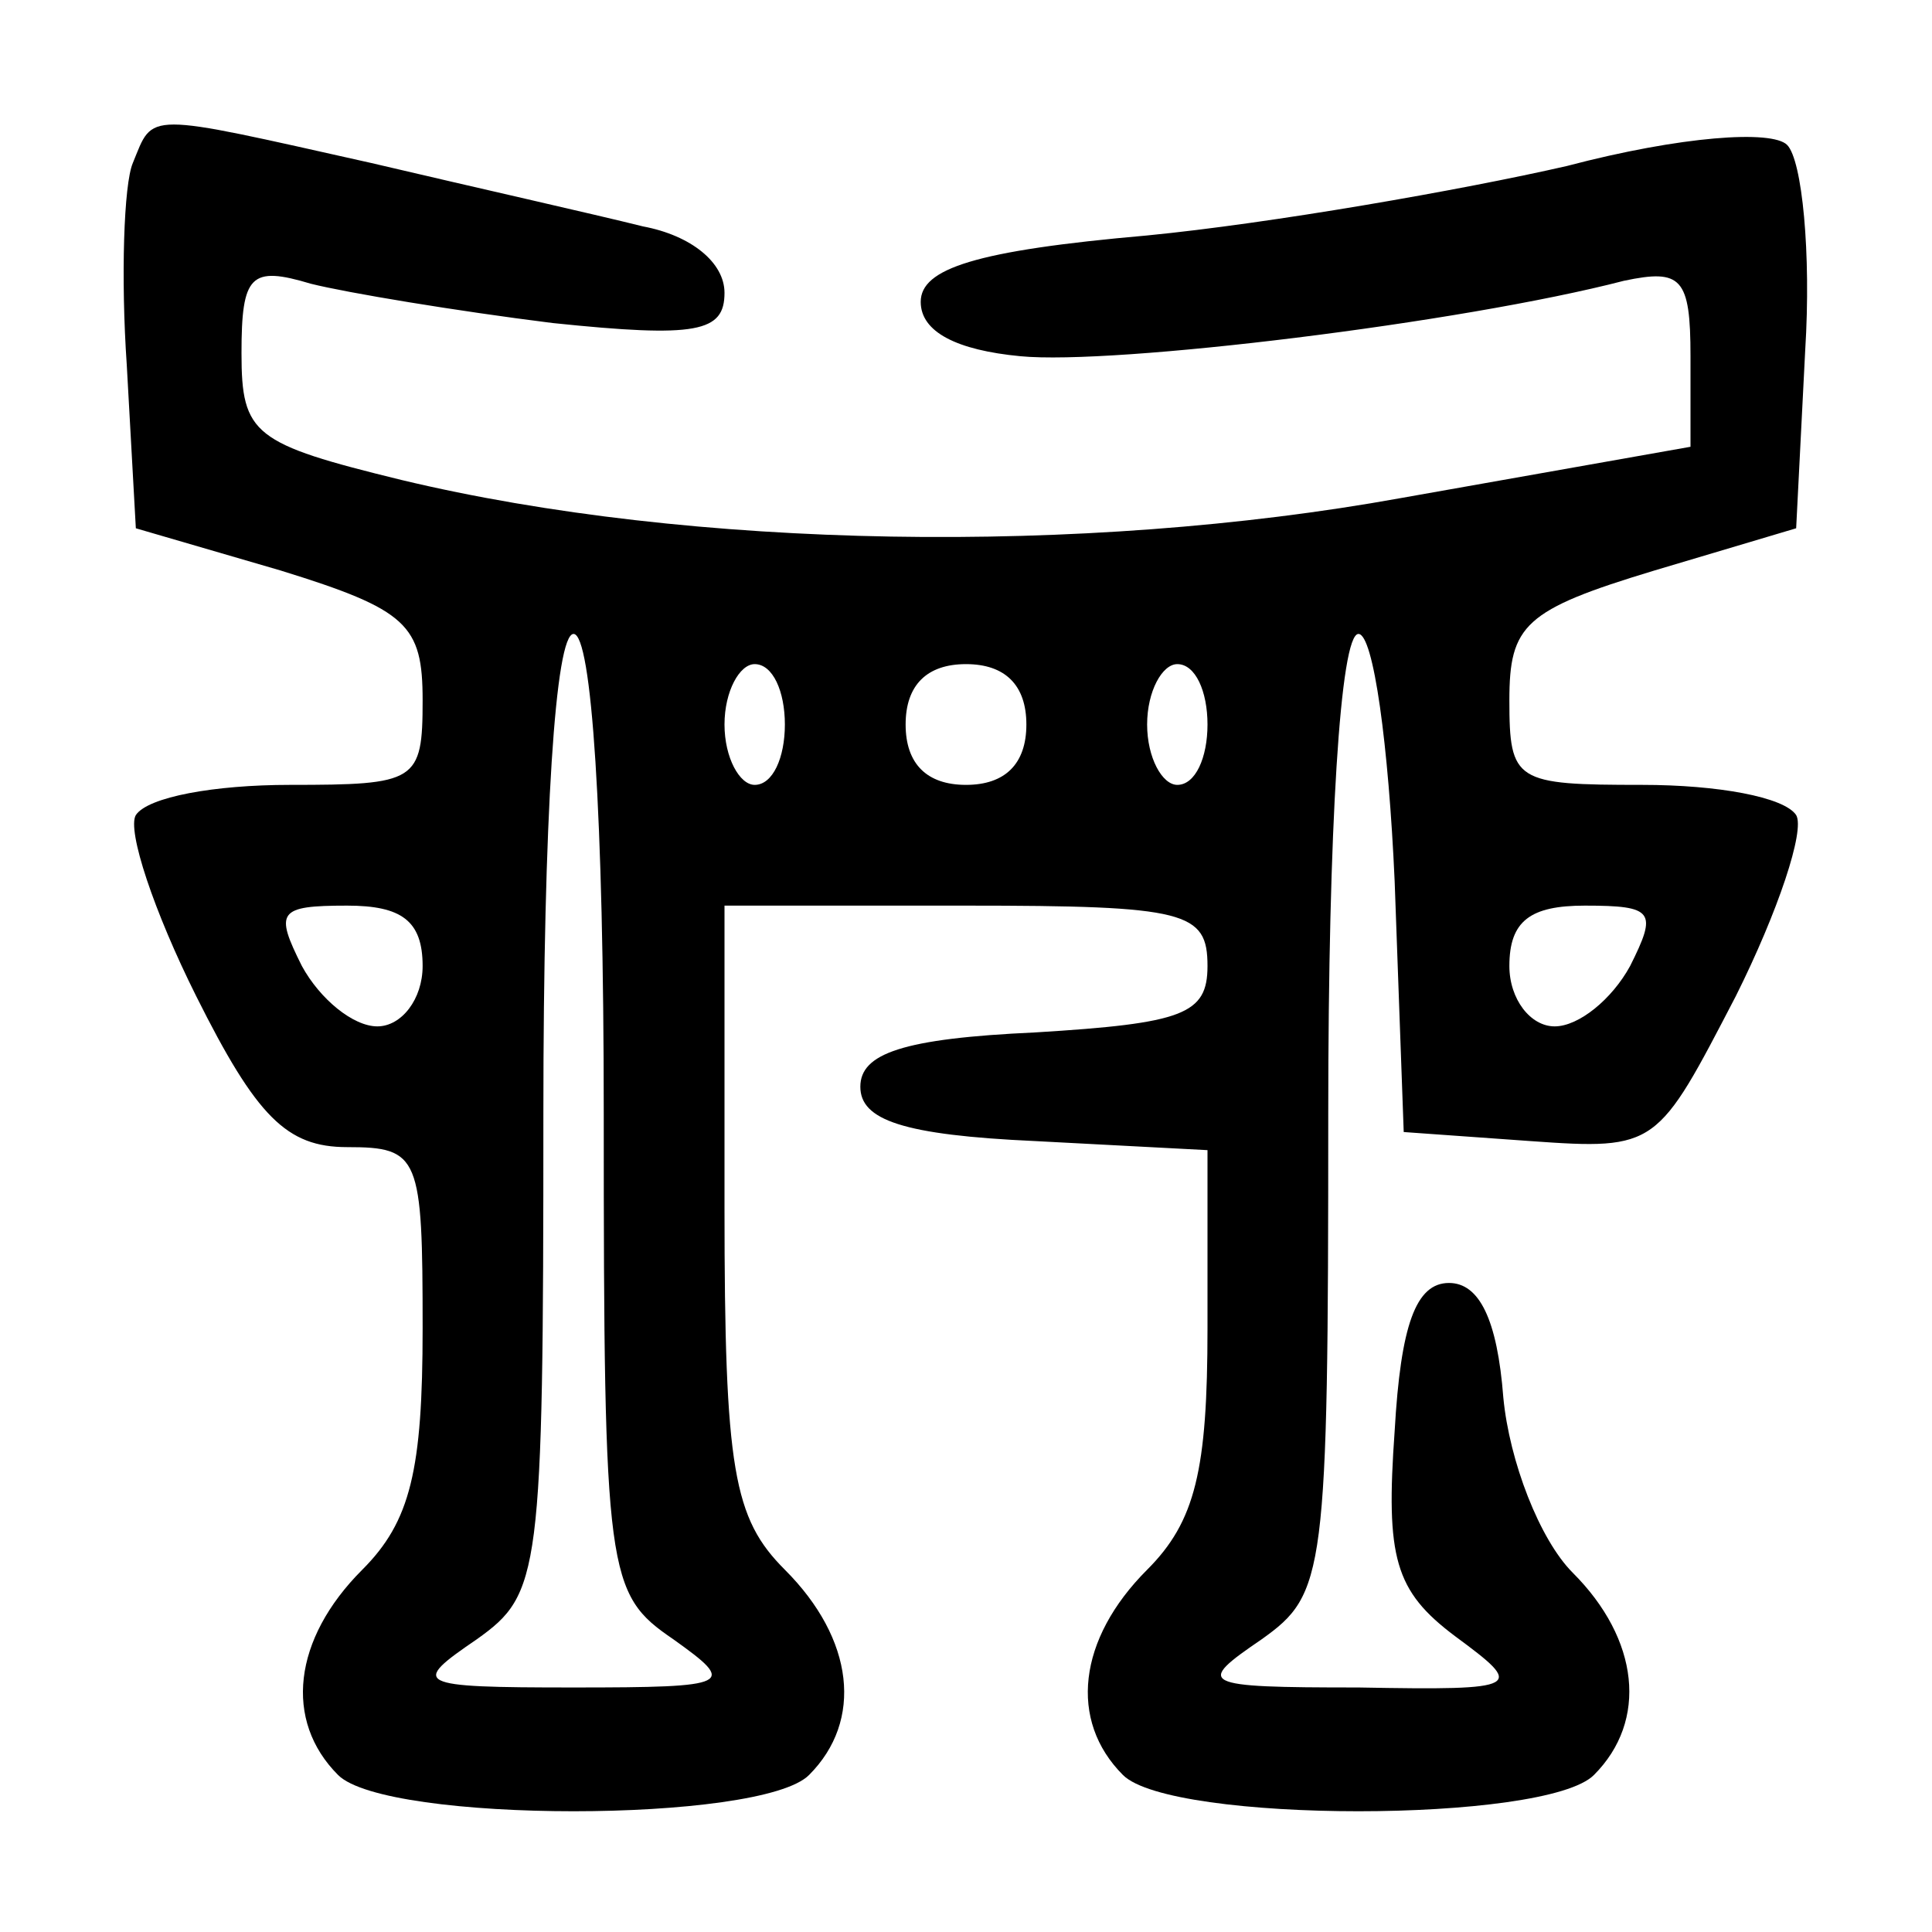 <svg version="1.0" xmlns="http://www.w3.org/2000/svg"
 width="32px" height="32px" viewBox="0 0 64 64"
 preserveAspectRatio="xMidYMid meet">

<g transform="translate(0,64) scale(0.1,-0.1)"
fill="#000000" stroke="none">
<path d="M44 586 c-3 -7 -4 -38 -2 -67 l3 -54 48 -14 c42 -13 47 -18 47 -43 0
-27 -2 -28 -44 -28 -25 0 -47 -4 -51 -10 -3 -5 6 -32 20 -60 20 -40 30 -50 50
-50 24 0 25 -3 25 -60 0 -47 -4 -64 -20 -80 -23 -23 -26 -50 -8 -68 16 -16
140 -16 156 0 18 18 15 45 -8 68 -17 17 -20 33 -20 120 l0 100 80 0 c73 0 80
-2 80 -20 0 -16 -8 -19 -57 -22 -44 -2 -58 -7 -58 -18 0 -11 14 -16 58 -18
l57 -3 0 -59 c0 -47 -4 -64 -20 -80 -23 -23 -26 -50 -8 -68 16 -16 140 -16
156 0 18 18 15 45 -7 67 -11 11 -21 37 -23 58 -2 26 -8 38 -18 38 -11 0 -16
-14 -18 -49 -3 -42 0 -53 20 -68 23 -17 23 -18 -32 -17 -53 0 -54 1 -32 16 21
15 22 21 22 174 0 95 4 159 10 159 5 0 10 -37 12 -82 l3 -83 42 -3 c42 -3 42
-2 68 48 14 28 23 55 20 60 -4 6 -26 10 -51 10 -42 0 -44 1 -44 28 0 25 5 30
48 43 l47 14 3 59 c2 32 -1 63 -6 68 -5 5 -35 3 -73 -7 -35 -8 -98 -19 -139
-23 -57 -5 -75 -11 -75 -22 0 -10 12 -16 33 -18 31 -3 146 11 200 25 19 4 22
1 22 -25 l0 -30 -96 -17 c-105 -19 -235 -17 -331 6 -49 12 -53 15 -53 42 0 26
3 29 23 23 12 -3 48 -9 80 -13 48 -5 57 -3 57 10 0 10 -11 19 -27 22 -16 4
-56 13 -90 21 -76 17 -72 17 -79 0z m156 -315 c0 -153 1 -159 23 -174 21 -15
20 -16 -33 -16 -53 0 -54 1 -32 16 21 15 22 21 22 174 0 99 4 159 10 159 6 0
10 -60 10 -159z m60 129 c0 -11 -4 -20 -10 -20 -5 0 -10 9 -10 20 0 11 5 20
10 20 6 0 10 -9 10 -20z m80 0 c0 -13 -7 -20 -20 -20 -13 0 -20 7 -20 20 0 13
7 20 20 20 13 0 20 -7 20 -20z m60 0 c0 -11 -4 -20 -10 -20 -5 0 -10 9 -10 20
0 11 5 20 10 20 6 0 10 -9 10 -20z m-260 -80 c0 -11 -7 -20 -15 -20 -8 0 -19
9 -25 20 -9 18 -8 20 15 20 18 0 25 -5 25 -20z m400 0 c-6 -11 -17 -20 -25
-20 -8 0 -15 9 -15 20 0 15 7 20 25 20 23 0 24 -2 15 -20z"/>
</g>
</svg>
